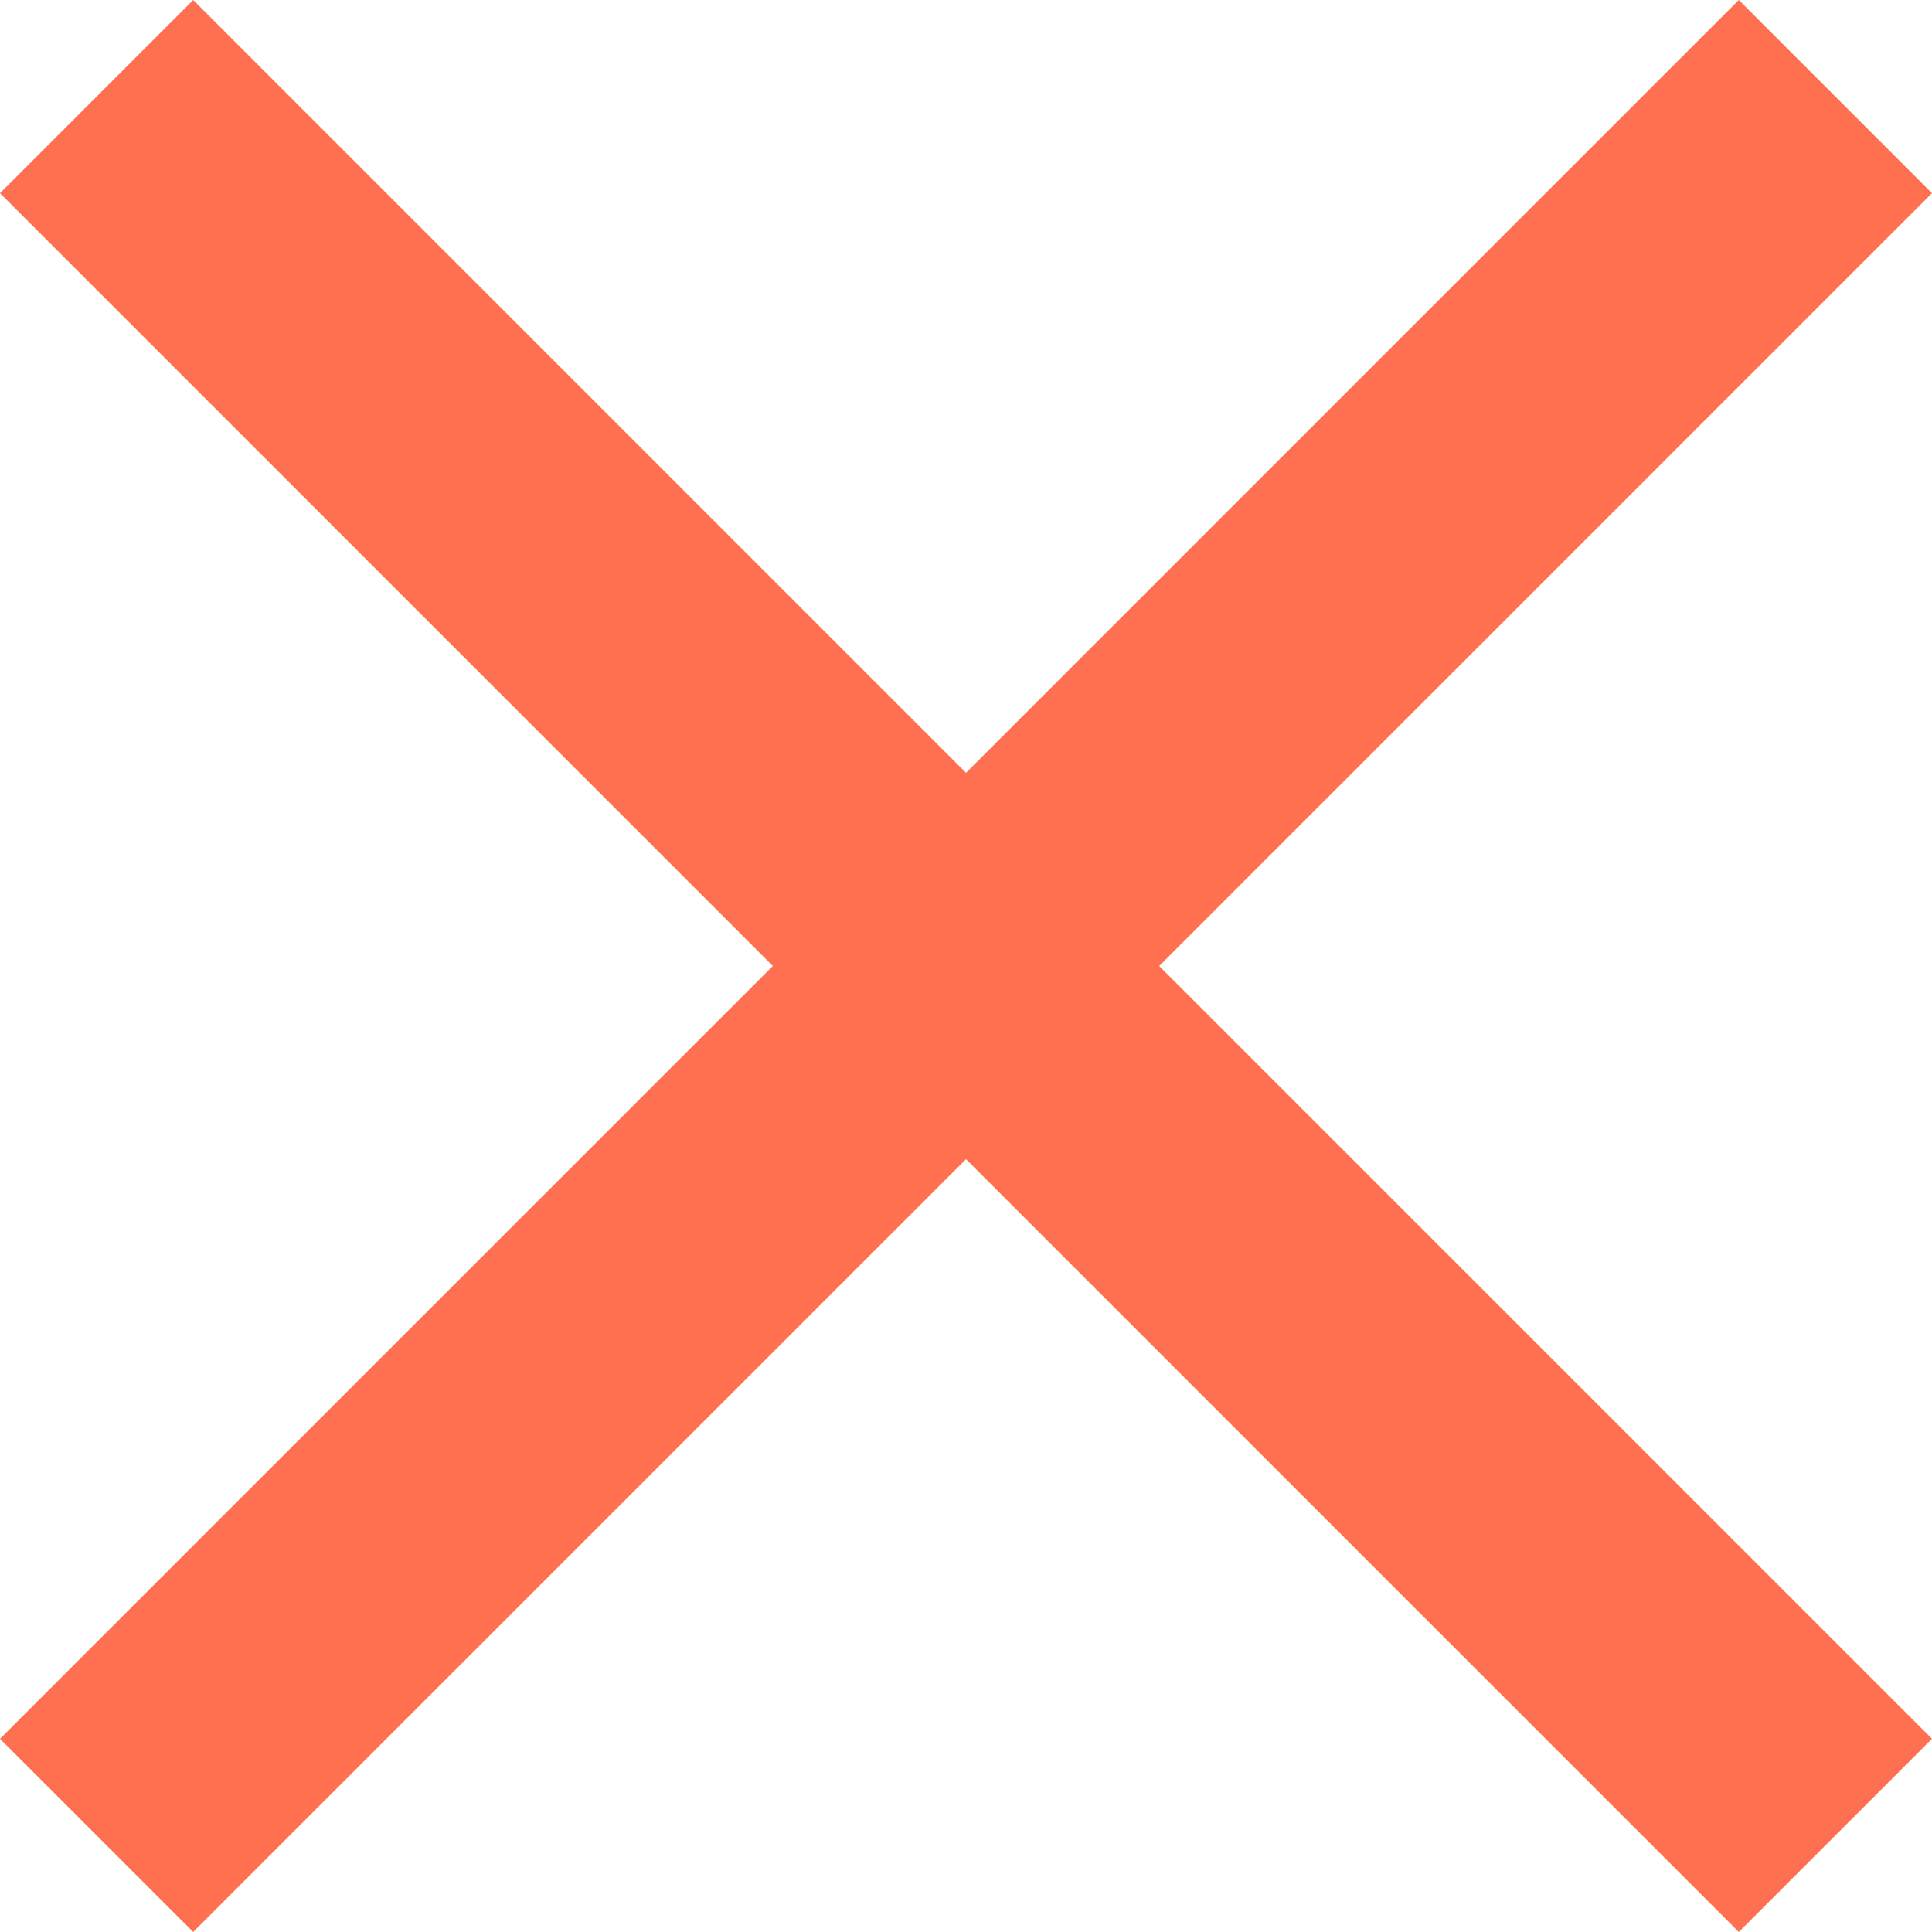 <svg width="14" height="14" viewBox="0 0 14 14" fill="none" xmlns="http://www.w3.org/2000/svg">
<path d="M1.4 14L0 12.6L5.6 7L0 1.4L1.4 0L7 5.6L12.6 0L14 1.4L8.4 7L14 12.6L12.6 14L7 8.4L1.4 14Z" fill="#FF7050"/>
</svg>
